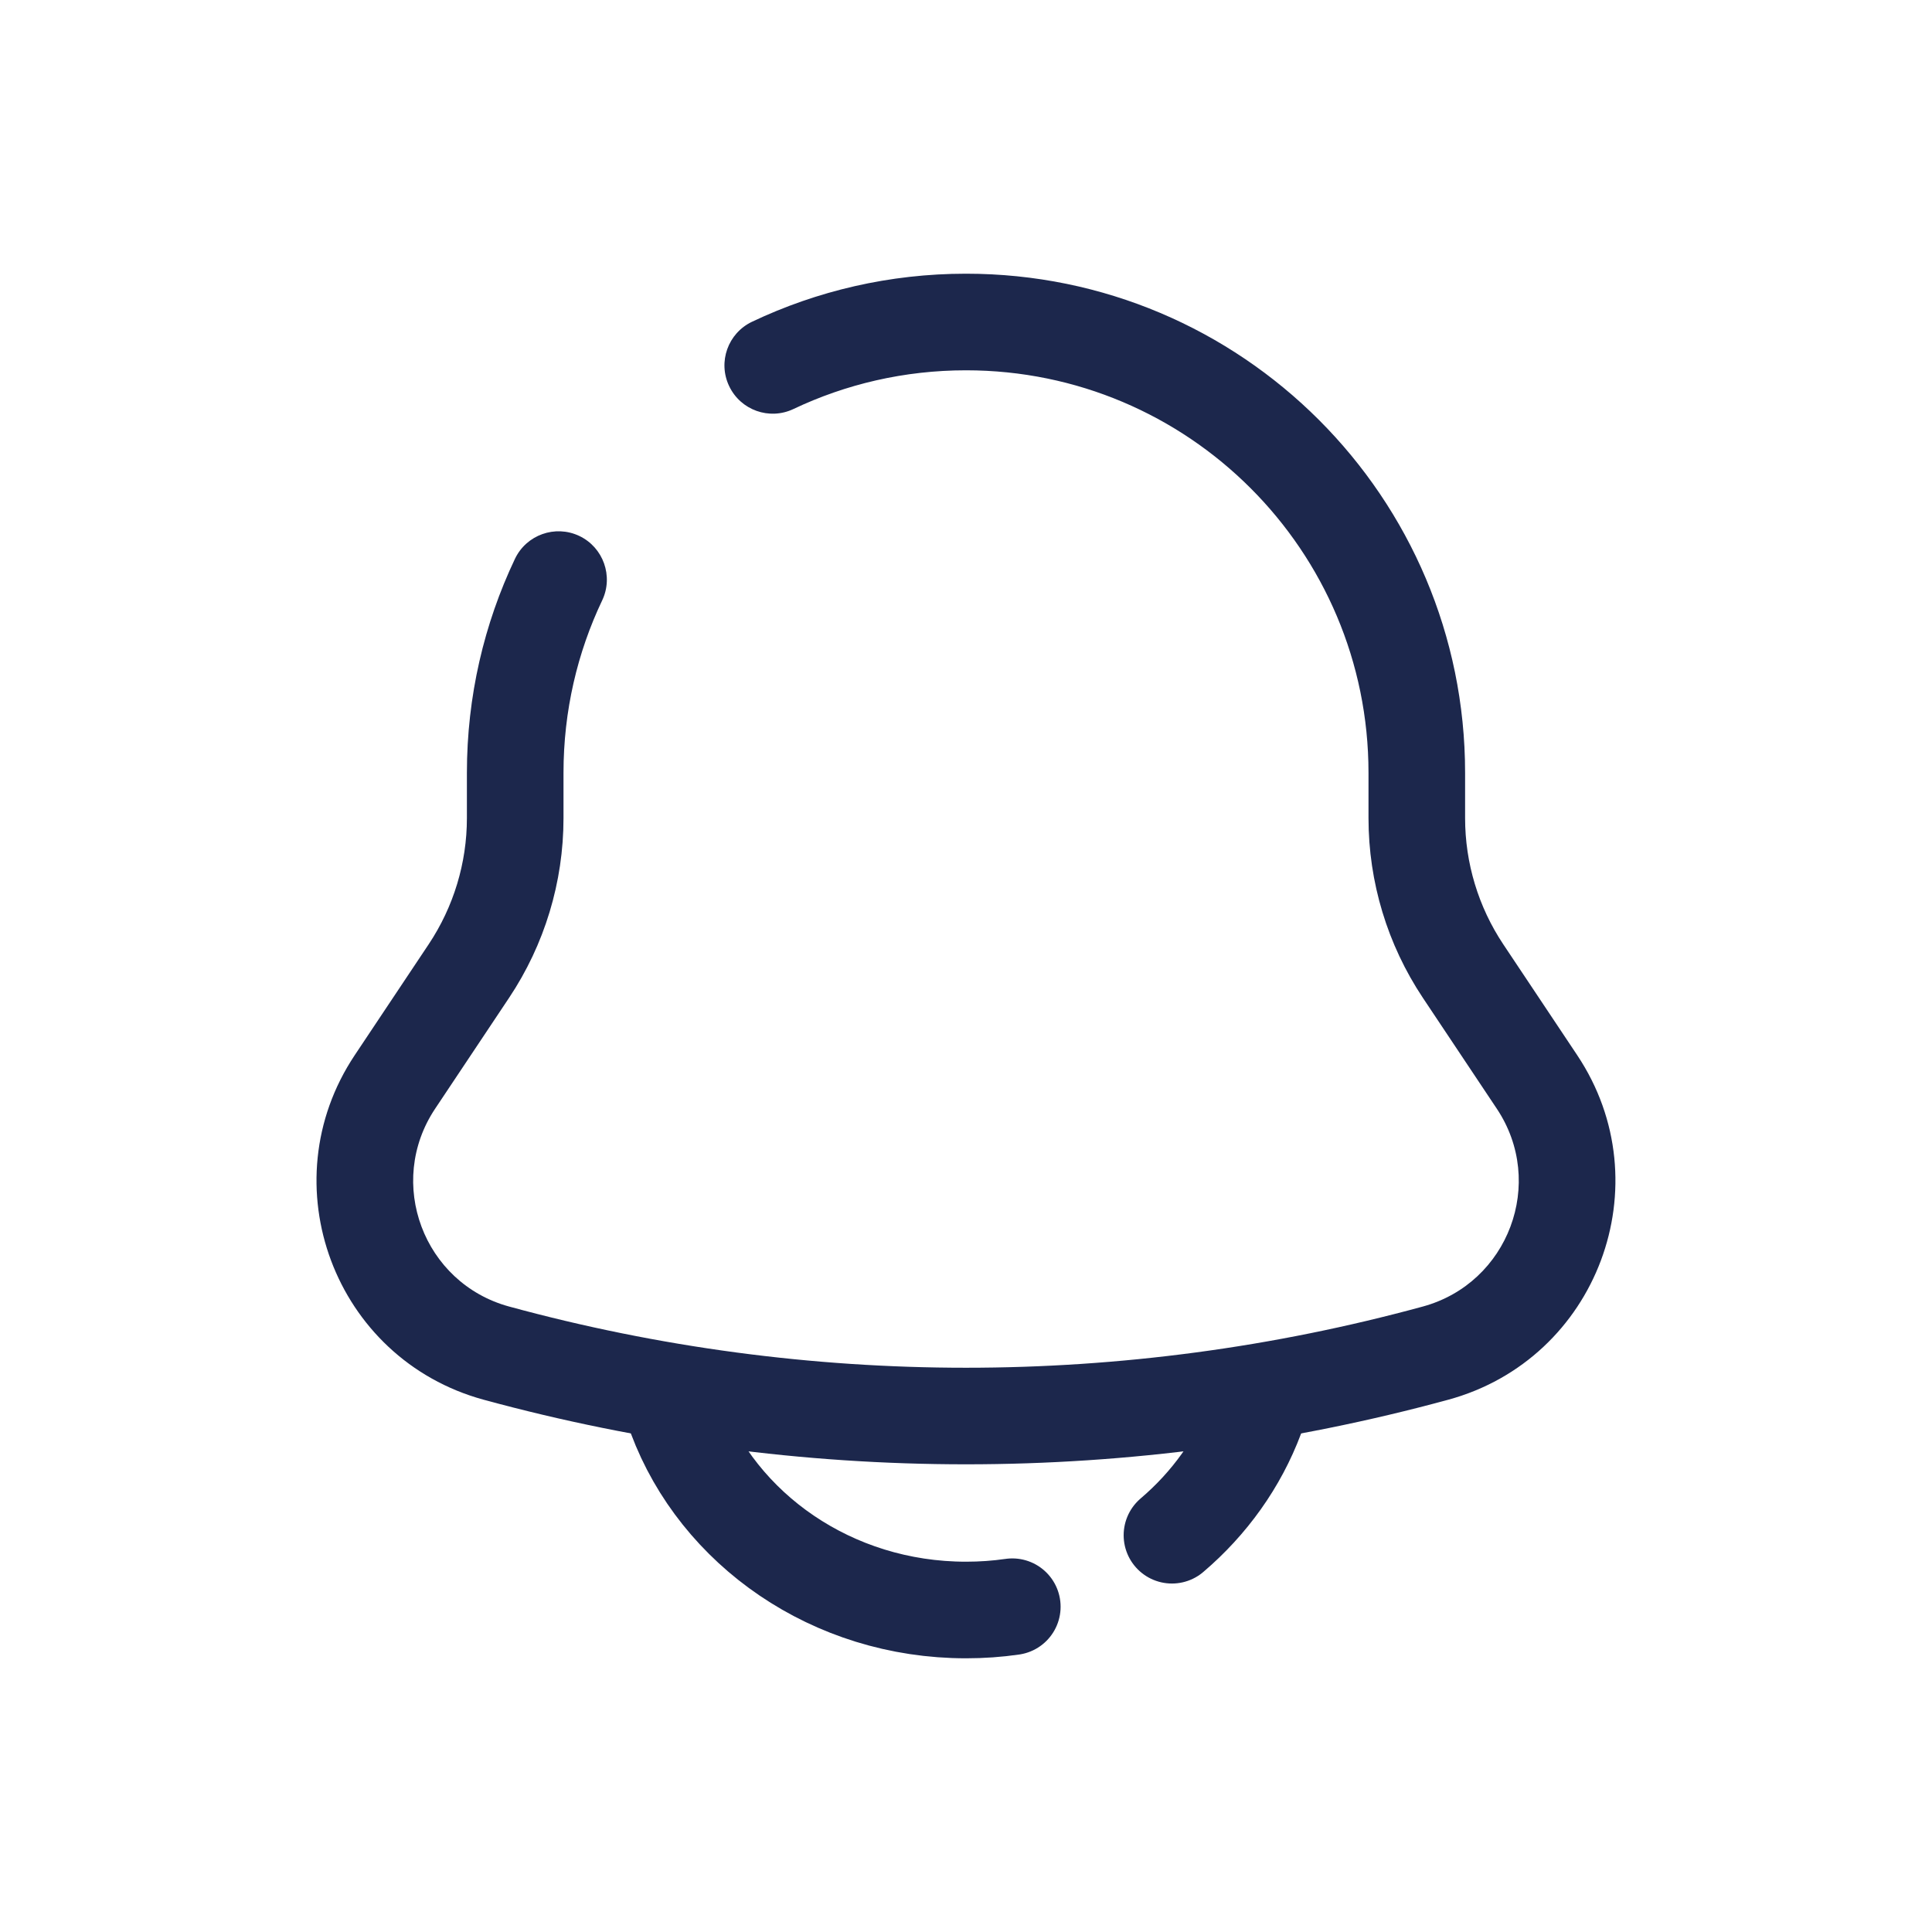 <svg width="30" height="30" viewBox="0 0 30 30" fill="none" xmlns="http://www.w3.org/2000/svg">
<path d="M22.718 15.078L22.094 15.494H22.094L22.718 15.078ZM6.132 16.801L5.508 16.385H5.508L6.132 16.801ZM7.281 15.078L6.657 14.662H6.657L7.281 15.078ZM22.291 21.012L22.093 20.288L22.291 21.012ZM7.709 21.012L7.906 20.288H7.906L7.709 21.012ZM11.678 4.996C11.303 5.174 11.144 5.621 11.322 5.995C11.5 6.37 11.947 6.529 12.321 6.351L11.678 4.996ZM9.351 9.322C9.528 8.948 9.369 8.5 8.995 8.322C8.621 8.145 8.174 8.304 7.996 8.678L9.351 9.322ZM21.25 12V12.704H22.75V12H21.25ZM22.094 15.494L23.243 17.217L24.491 16.385L23.342 14.662L22.094 15.494ZM6.756 17.217L7.905 15.494L6.657 14.662L5.508 16.385L6.756 17.217ZM8.75 12.704V12H7.25V12.704H8.75ZM22.093 20.288C17.449 21.555 12.55 21.555 7.906 20.288L7.511 21.735C12.414 23.072 17.585 23.072 22.488 21.735L22.093 20.288ZM7.905 15.494C8.456 14.668 8.75 13.697 8.75 12.704H7.25C7.25 13.401 7.043 14.082 6.657 14.662L7.905 15.494ZM21.25 12.704C21.25 13.697 21.544 14.668 22.094 15.494L23.342 14.662C22.956 14.082 22.75 13.401 22.75 12.704H21.25ZM5.508 16.385C4.175 18.385 5.193 21.103 7.511 21.735L7.906 20.288C6.575 19.925 5.991 18.365 6.756 17.217L5.508 16.385ZM23.243 17.217C24.008 18.365 23.424 19.925 22.093 20.288L22.488 21.735C24.806 21.103 25.824 18.385 24.491 16.385L23.243 17.217ZM15 5.75C18.451 5.75 21.25 8.548 21.25 12H22.75C22.75 7.72 19.28 4.25 15 4.25V5.75ZM15 4.25C13.812 4.25 12.685 4.518 11.678 4.996L12.321 6.351C13.132 5.966 14.04 5.75 15 5.75V4.25ZM7.996 8.678C7.517 9.686 7.25 10.813 7.25 12H8.75C8.75 11.04 8.965 10.133 9.351 9.322L7.996 8.678Z" fill="#1C274C"/>
<path d="M10.5 22C11.155 23.748 12.922 25 15 25C15.245 25 15.485 24.983 15.719 24.949M19.5 22C19.233 22.713 18.781 23.343 18.198 23.839" stroke="#1C274C" stroke-width="1.5" stroke-linecap="round"/>
</svg>
